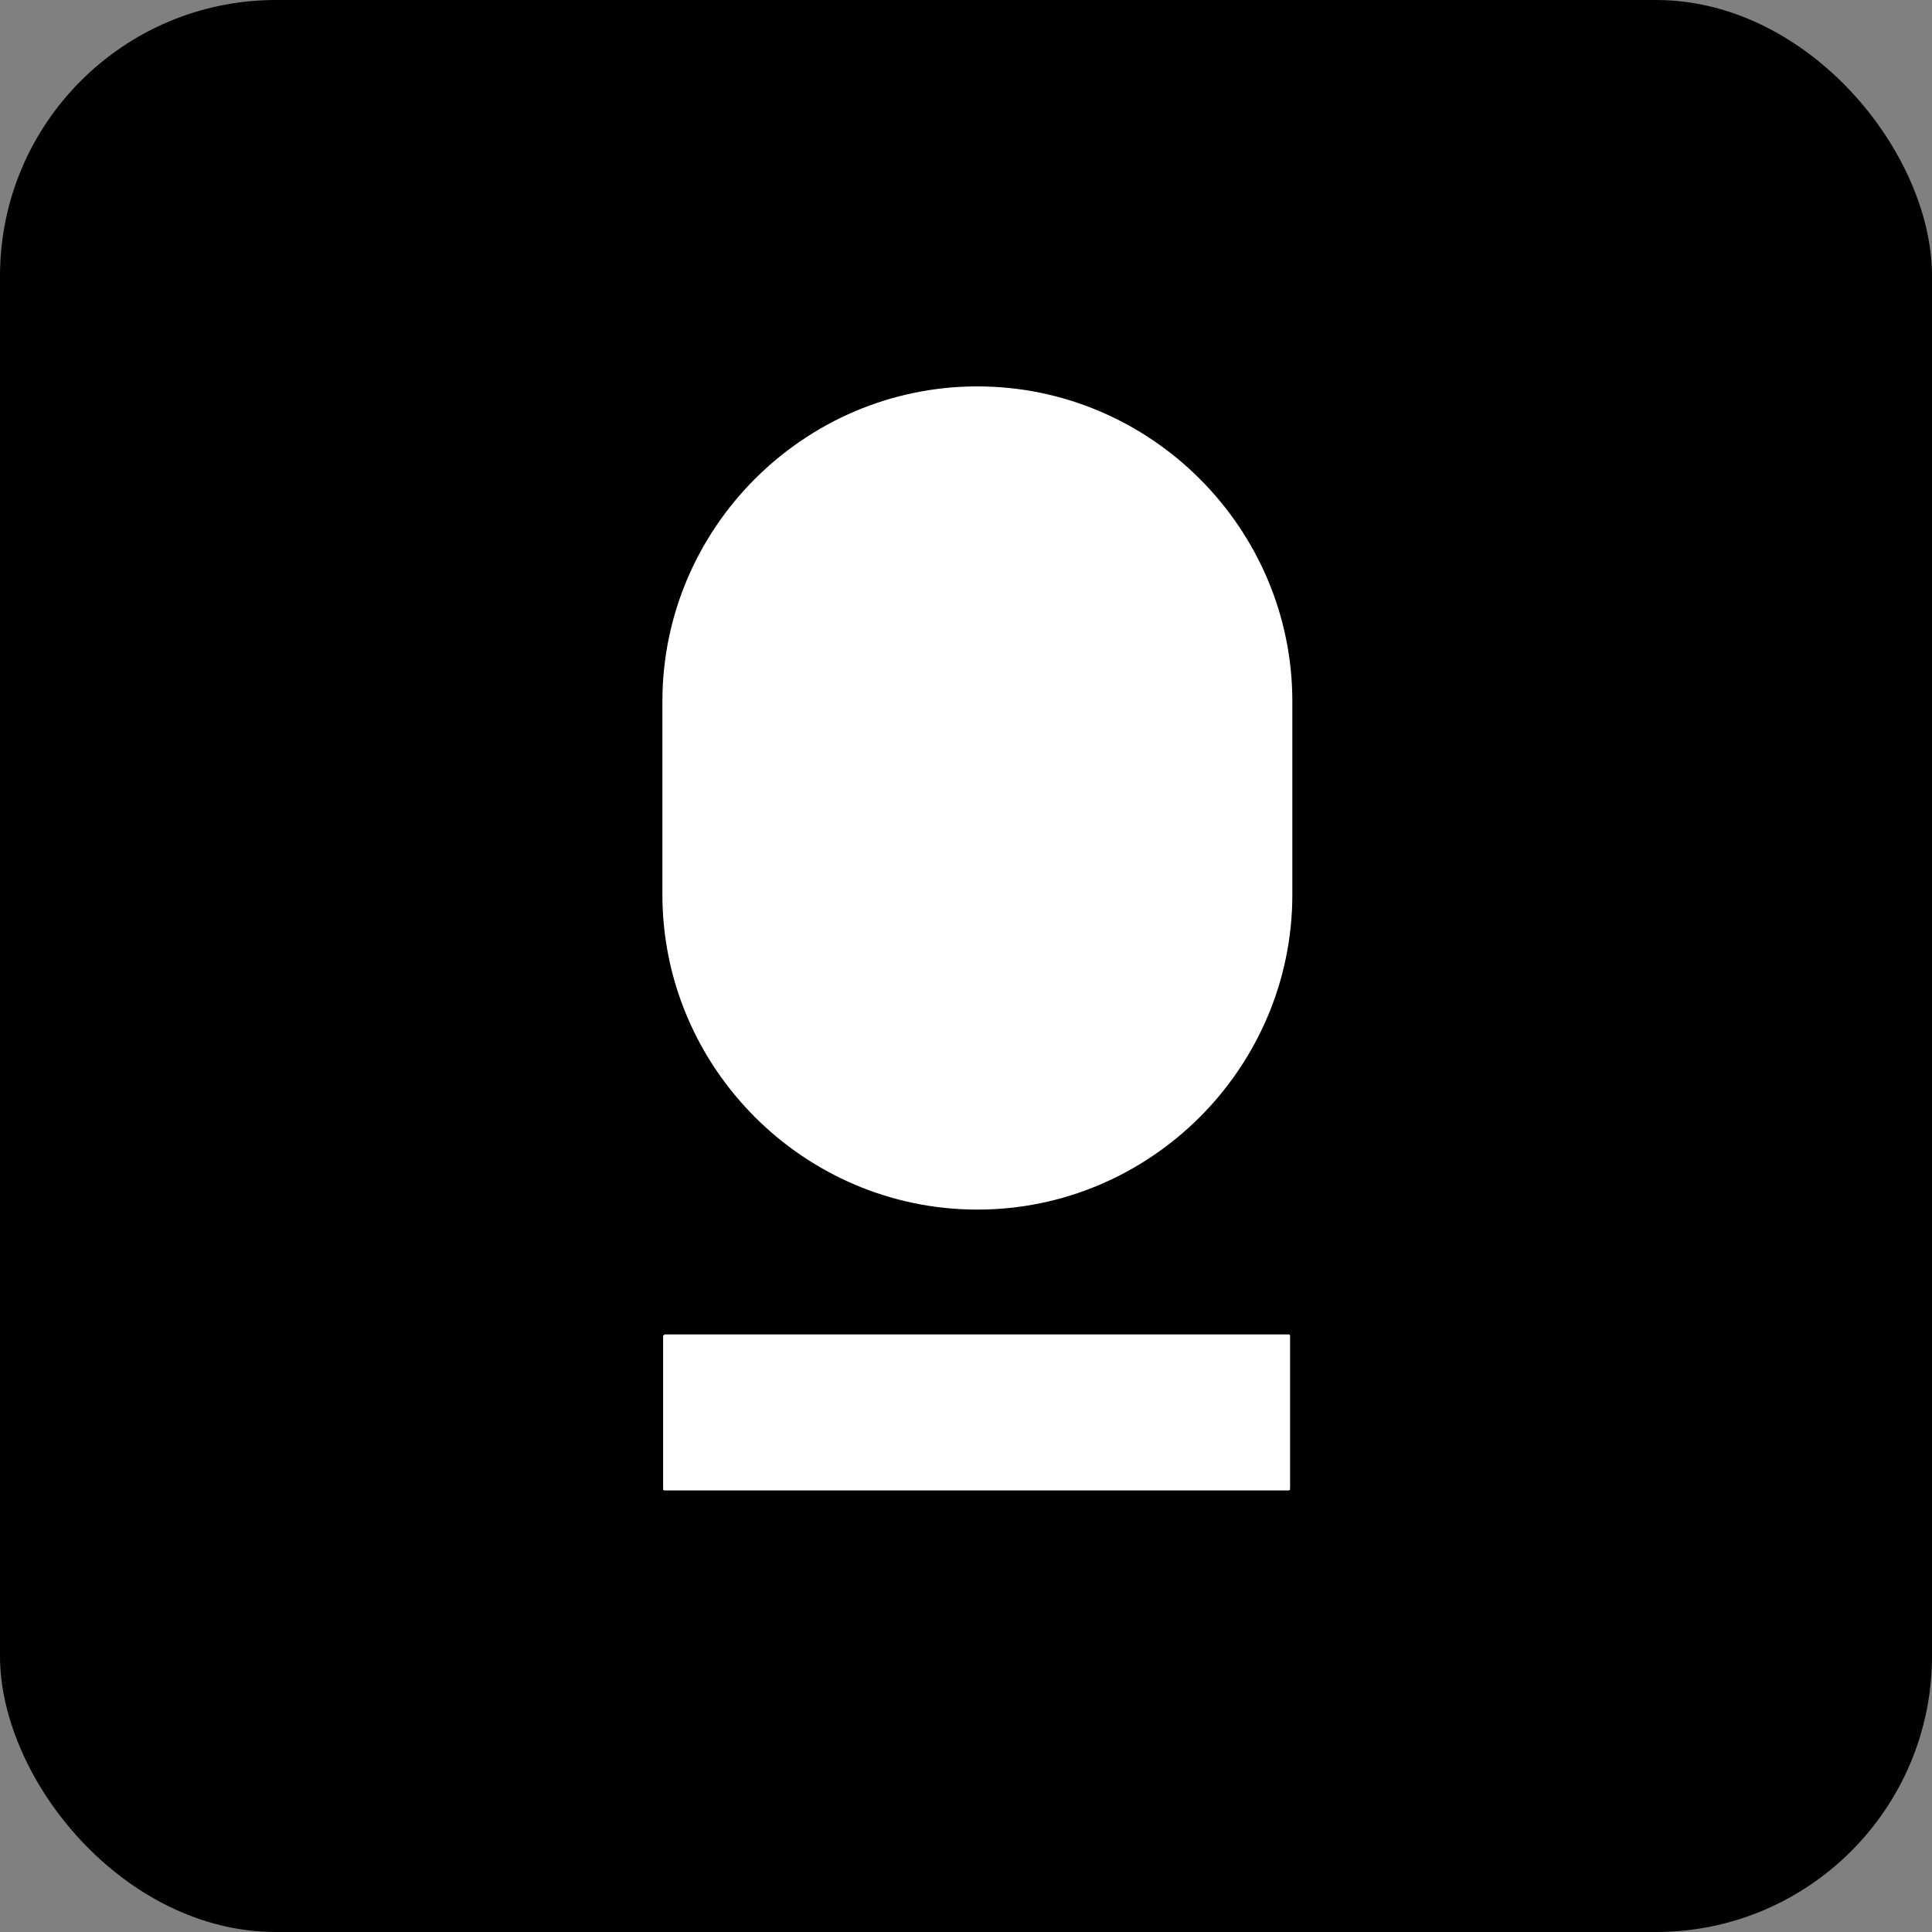<svg width="35" height="35" viewBox="0 0 35 35" fill="none" xmlns="http://www.w3.org/2000/svg">
<rect x="0" y="0" width="35" height="35" fill="#808080" stroke="none"/>
<rect width="35" height="35" rx="5" fill="black"/>
<path fill-rule="evenodd" clip-rule="evenodd" d="M12.039 24.174H23.345C23.362 24.174 23.371 24.182 23.371 24.2V26.974C23.371 26.991 23.362 27 23.345 27H12.039C12.021 27 12.013 26.991 12.013 26.974V24.2L12.039 24.174ZM14.865 12.738V16.166C14.865 17.039 15.241 17.789 15.991 18.416C16.514 18.801 17.046 18.993 17.587 18.993H17.77C18.573 18.993 19.288 18.635 19.916 17.919C20.335 17.361 20.544 16.777 20.544 16.166V12.738C20.544 11.935 20.213 11.229 19.55 10.618C18.992 10.165 18.381 9.938 17.718 9.938H17.692C16.75 9.938 15.965 10.365 15.336 11.22C15.023 11.726 14.865 12.232 14.865 12.738ZM17.639 7.112H17.77C19.061 7.112 20.248 7.548 21.329 8.42C21.696 8.734 21.958 8.996 22.114 9.205C22.952 10.287 23.371 11.456 23.371 12.712V16.193C23.371 17.466 22.943 18.652 22.088 19.751C21.705 20.188 21.373 20.501 21.094 20.693C20.047 21.444 18.913 21.819 17.692 21.819C16.192 21.819 14.865 21.278 13.714 20.196C13.261 19.725 12.92 19.272 12.694 18.835C12.24 18.015 12.013 17.03 12.013 15.878V13.104C12.013 11.901 12.24 10.898 12.694 10.095C12.868 9.746 13.173 9.327 13.609 8.839C14.115 8.351 14.499 8.045 14.761 7.923C15.668 7.382 16.628 7.112 17.639 7.112Z" fill="white"/>
<path fill-rule="evenodd" clip-rule="evenodd" d="M17.706 7C20.844 7 23.412 9.568 23.412 12.706V16.207C23.412 19.345 20.844 21.913 17.706 21.913C14.567 21.913 12 19.345 12 16.207V12.706C12 9.568 14.567 7 17.706 7Z" fill="white"/>
</svg>

